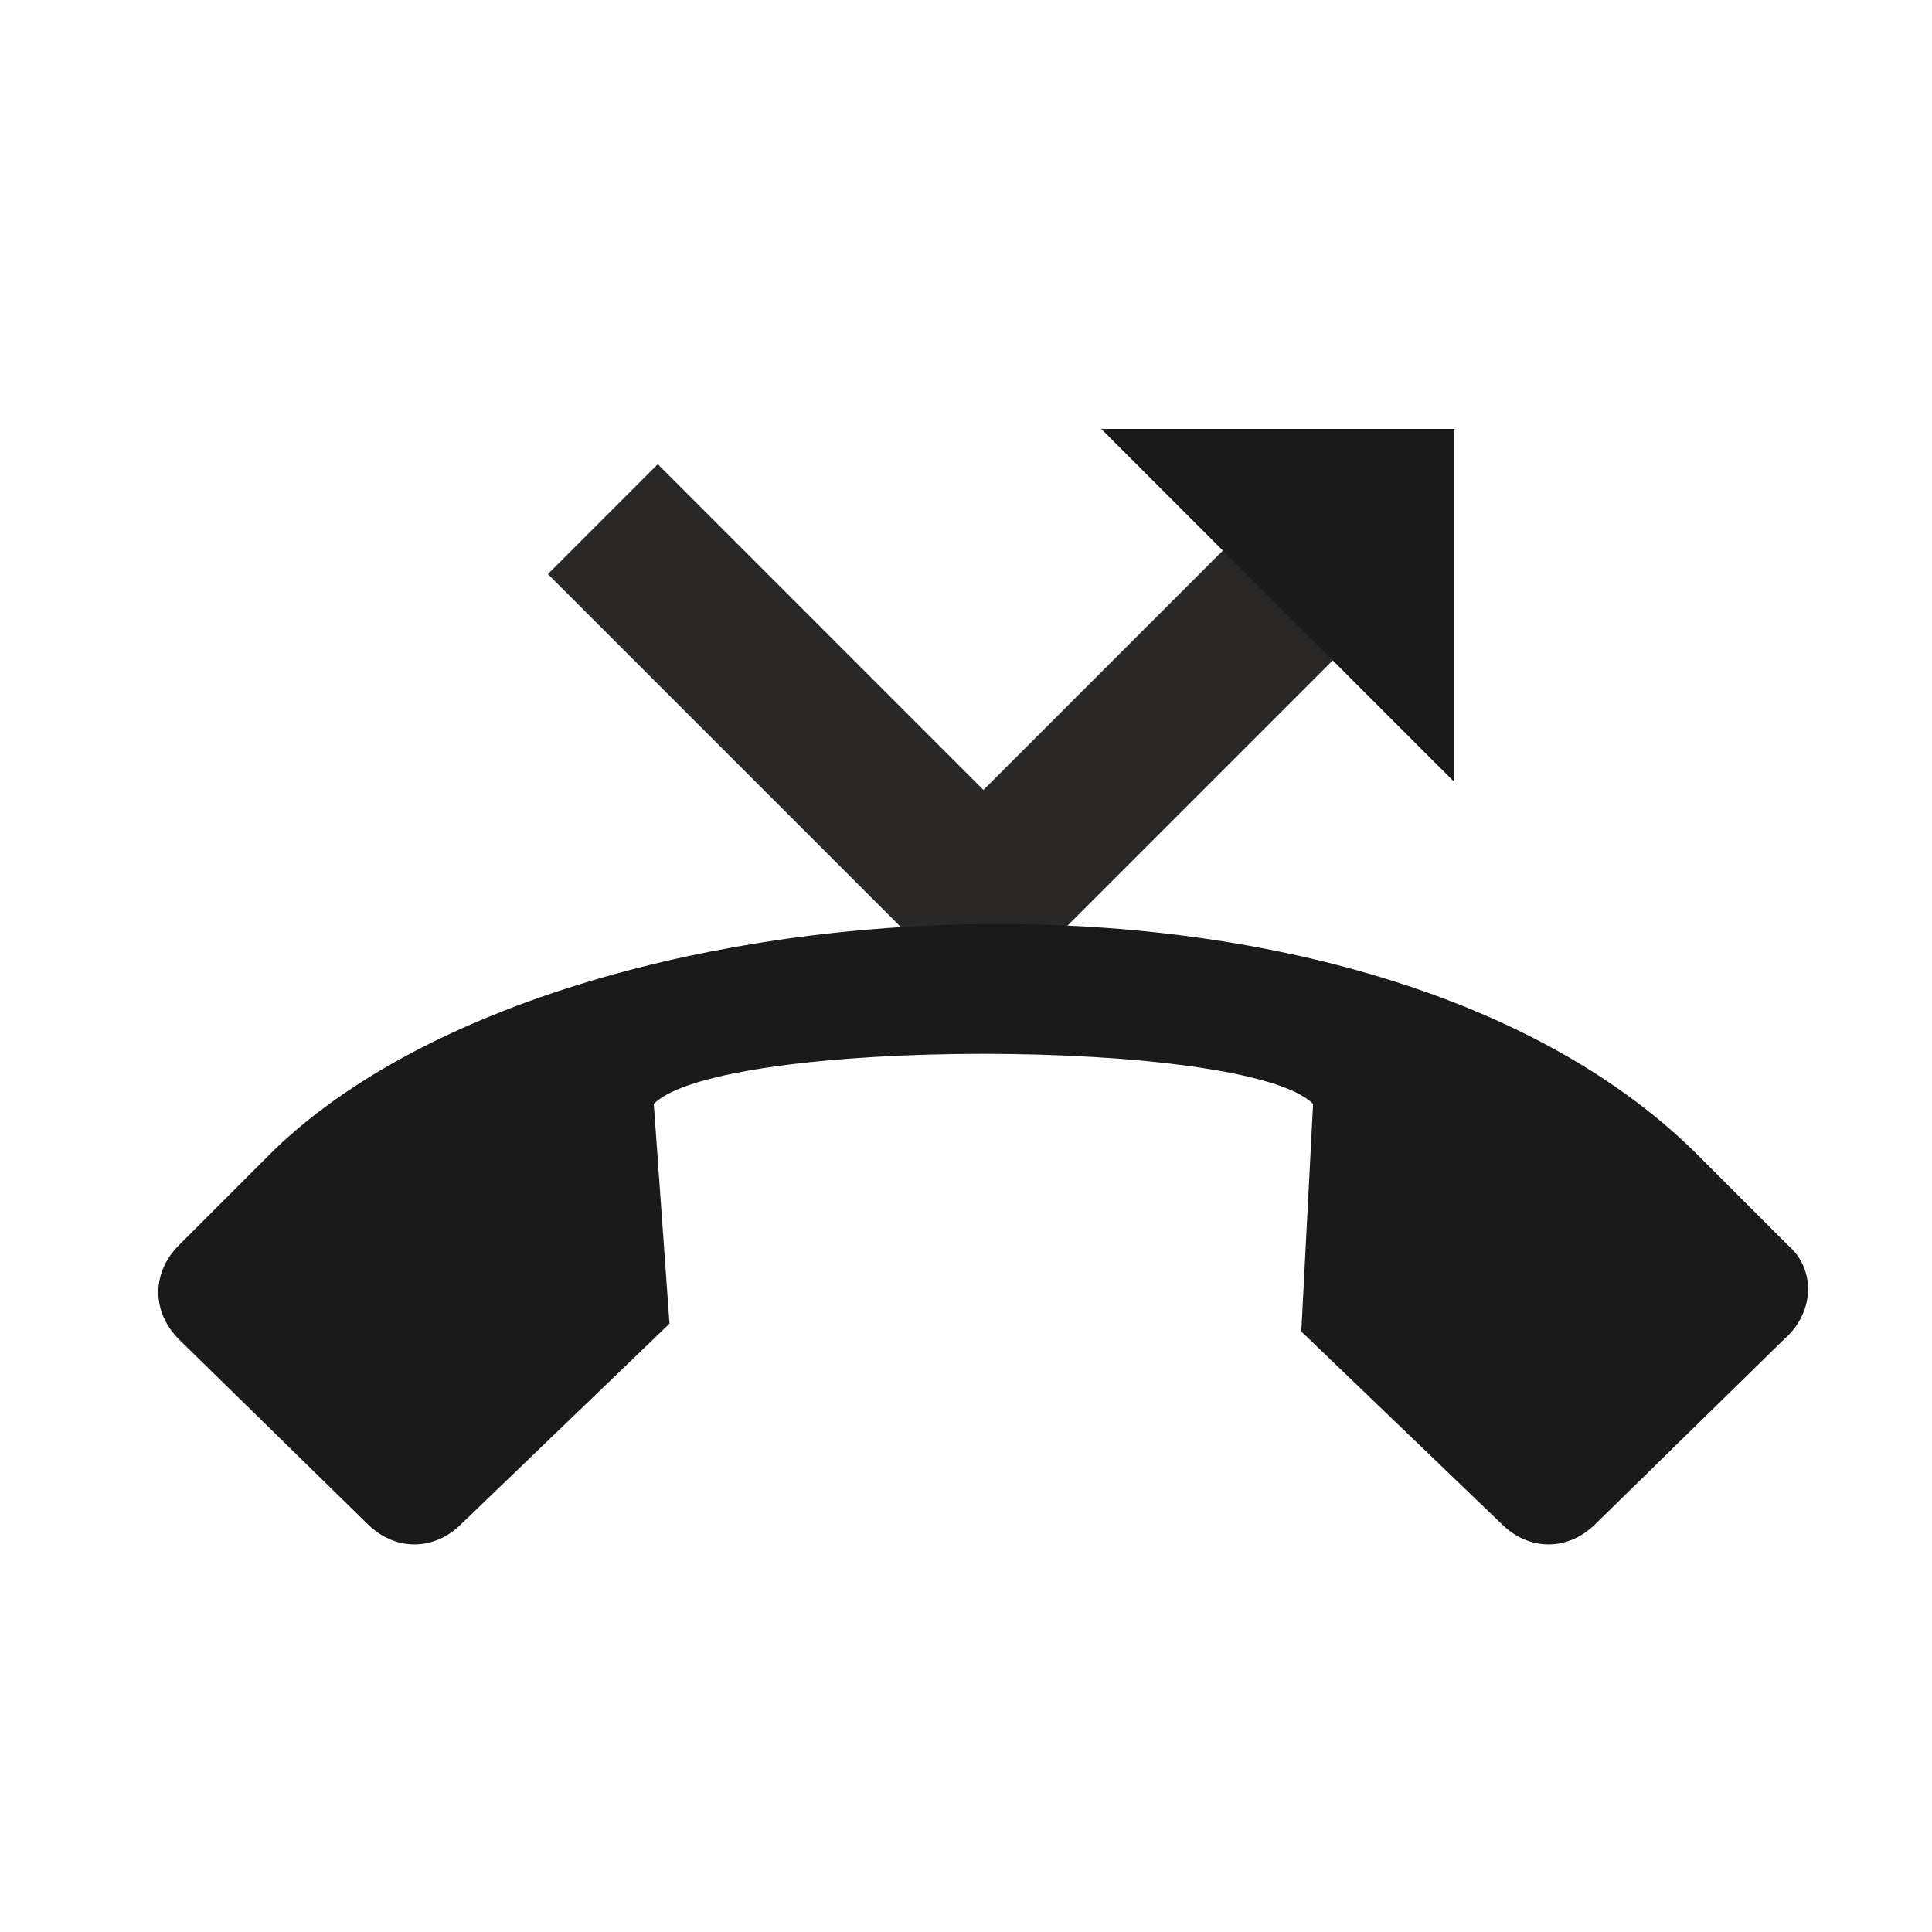 <svg width="40" height="40" viewBox="0 0 40 40" fill="none" xmlns="http://www.w3.org/2000/svg">
<path d="M25.48 11.236L20.361 16.355L13.618 9.611L11.343 11.886L20.361 20.905L27.755 13.511L25.48 11.236Z" fill="#2A2727"/>
<path d="M30.112 16.192L22.799 8.88H30.112V16.192Z" fill="#1A1A1A"/>
<path d="M37.017 25.78L35.067 23.83C28.161 17.086 11.586 18.061 5.655 23.83L3.705 25.78C3.136 26.348 3.136 27.161 3.705 27.73L7.605 31.548C8.174 32.117 8.986 32.117 9.555 31.548L13.861 27.405L13.536 22.855C14.917 21.473 25.805 21.473 27.186 22.855L26.942 27.567L31.086 31.548C31.655 32.117 32.467 32.117 33.036 31.548L36.936 27.73C37.586 27.161 37.586 26.267 37.017 25.78Z" fill="#1A1A1A"/>
</svg>
